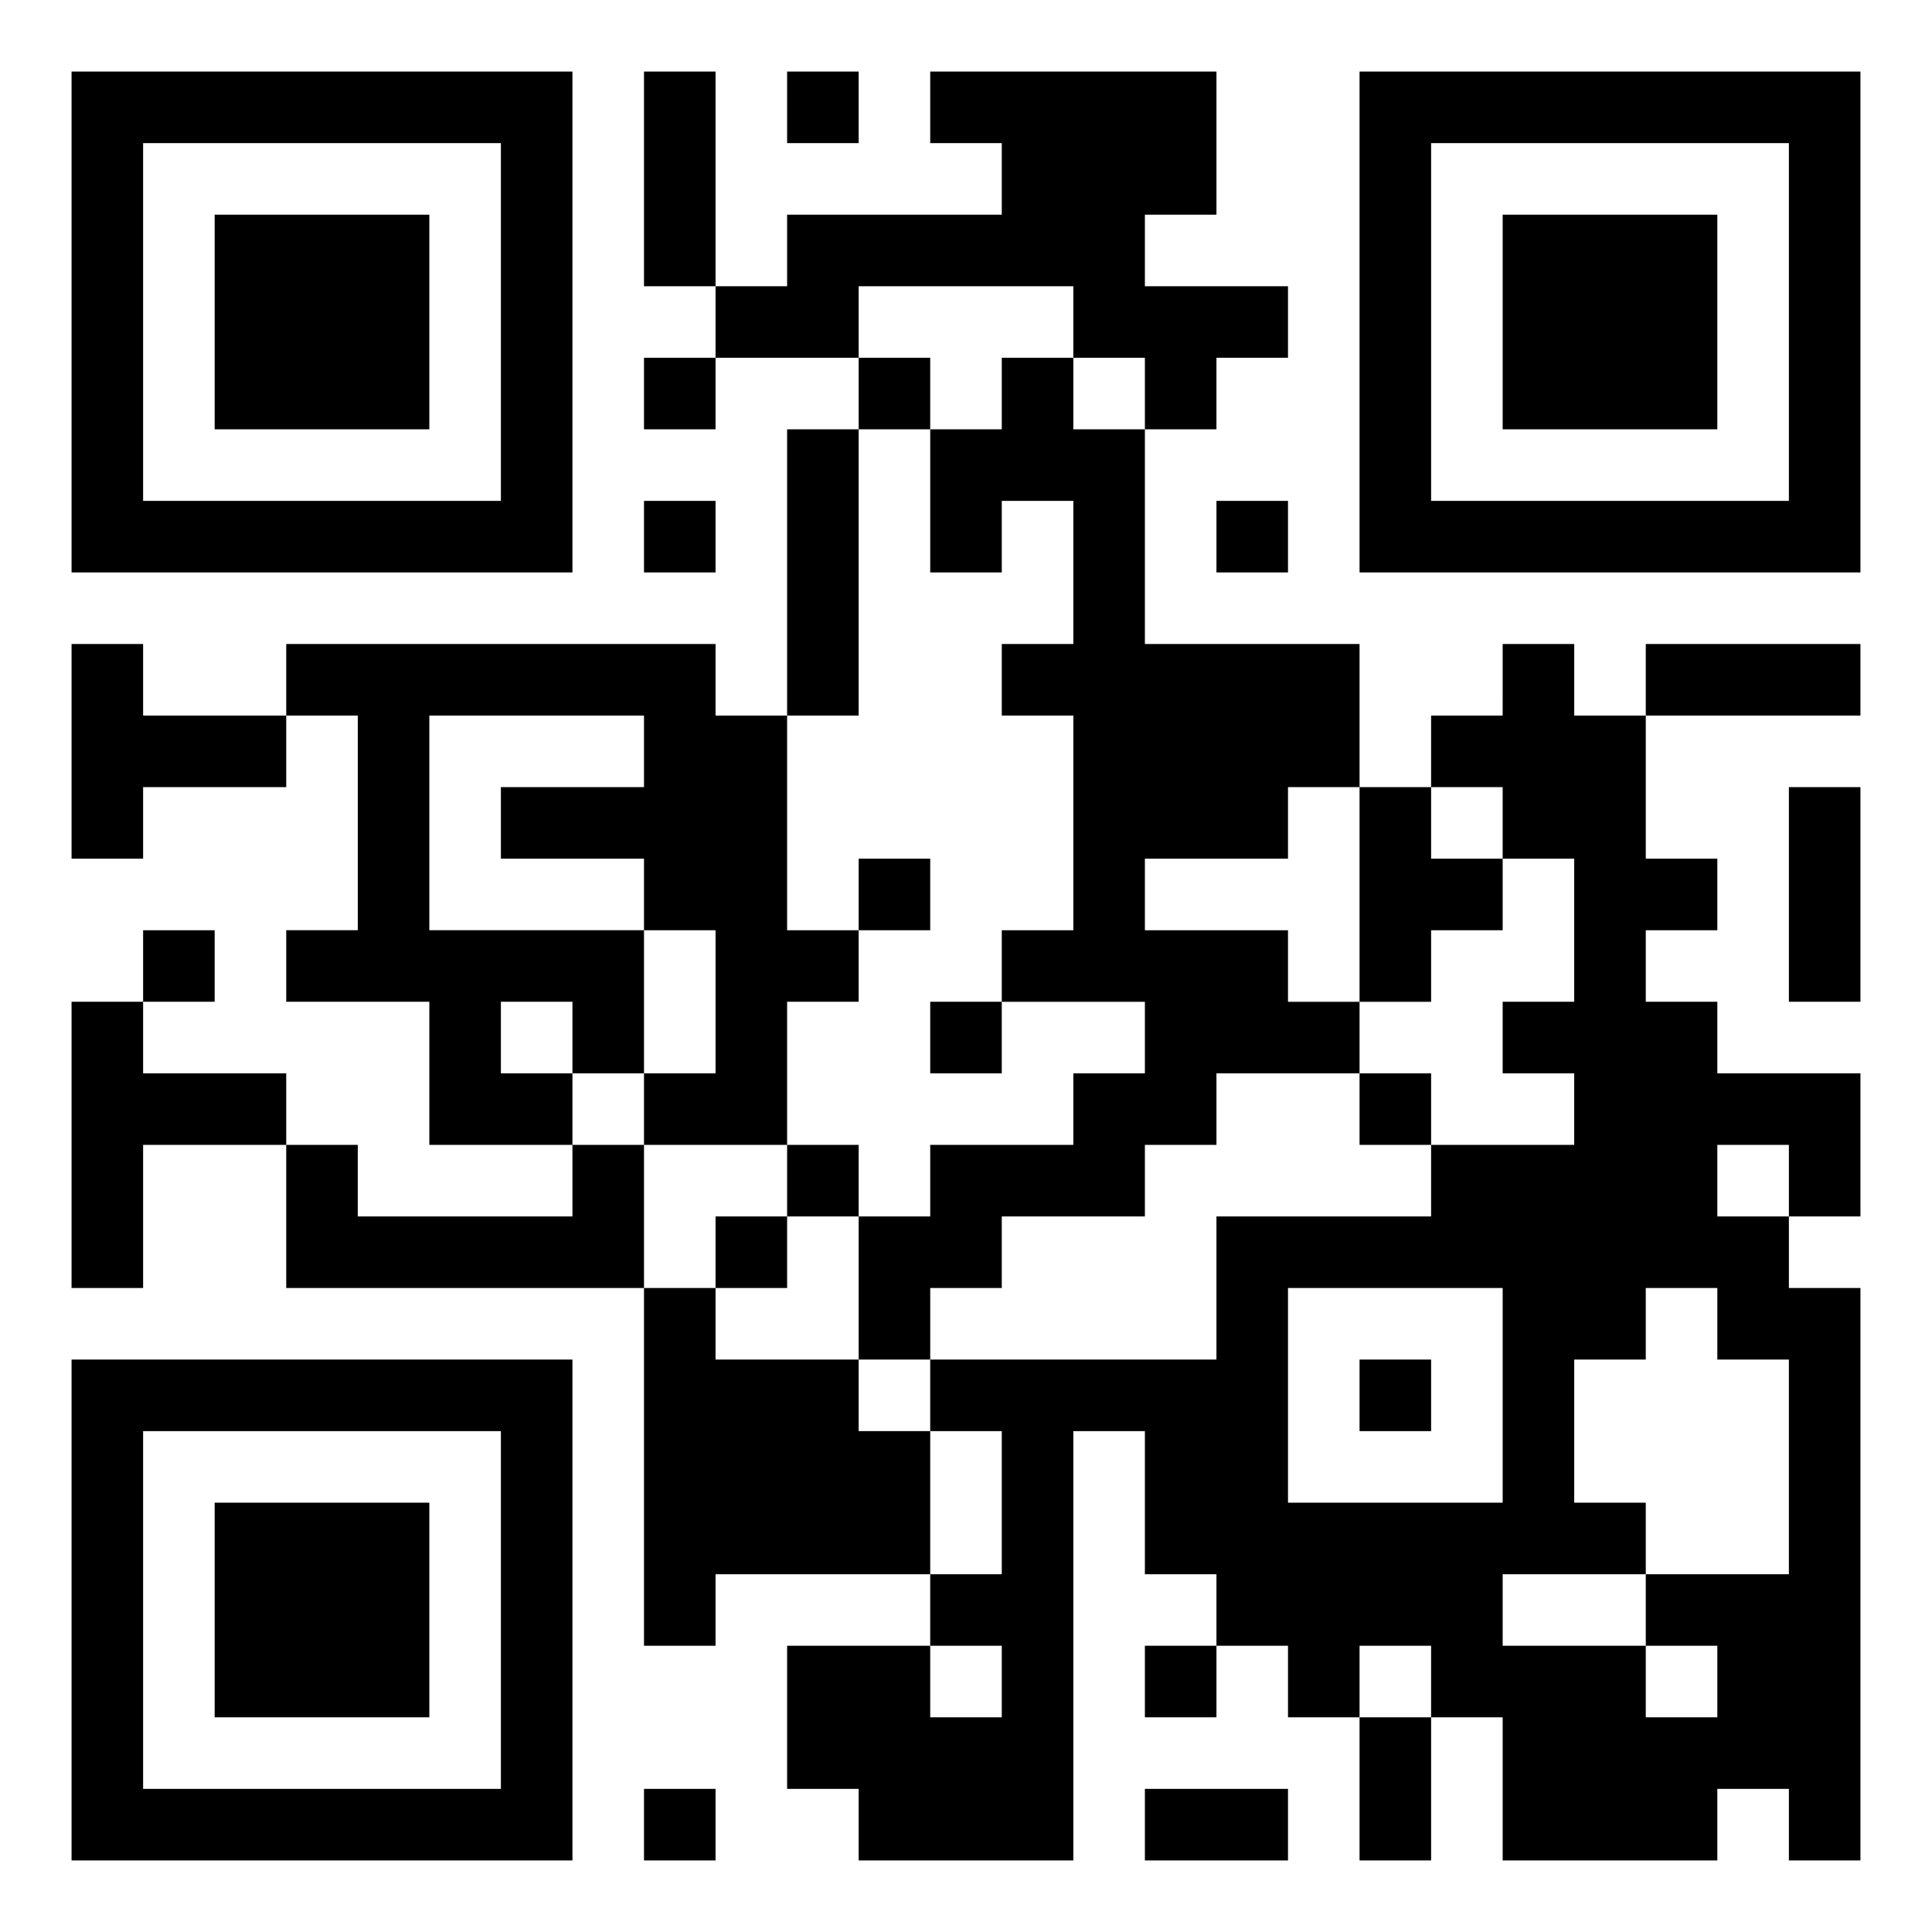 <svg xmlns="http://www.w3.org/2000/svg" viewBox="0 0 27 27"><path d="M1 1h7v7h-7zM9 1h1v3h-1zM11 1h1v1h-1zM13 1h4v2h-1v1h2v1h-1v1h-1v-1h-1v-1h-3v1h-2v-1h1v-1h3v-1h-1zM19 1h7v7h-7zM2 2v5h5v-5zM20 2v5h5v-5zM3 3h3v3h-3zM21 3h3v3h-3zM9 5h1v1h-1zM12 5h1v1h-1zM14 5h1v1h1v3h3v2h-1v1h-2v1h2v1h1v1h-2v1h-1v1h-2v1h-1v1h-1v-2h1v-1h2v-1h1v-1h-2v-1h1v-3h-1v-1h1v-2h-1v1h-1v-2h1zM11 6h1v4h-1zM9 7h1v1h-1zM17 7h1v1h-1zM1 9h1v1h2v1h-2v1h-1zM4 9h6v1h1v3h1v1h-1v2h-2v-1h1v-2h-1v-1h-2v-1h2v-1h-3v3h3v2h-1v-1h-1v1h1v1h-2v-2h-2v-1h1v-3h-1zM21 9h1v1h1v2h1v1h-1v1h1v1h2v2h-1v-1h-1v1h1v1h1v8h-1v-1h-1v1h-3v-2h-1v-1h-1v1h-1v-1h-1v-1h-1v-2h-1v6h-3v-1h-1v-2h2v1h1v-1h-1v-1h1v-2h-1v-1h4v-2h3v-1h2v-1h-1v-1h1v-2h-1v-1h-1v-1h1zM23 9h3v1h-3zM19 11h1v1h1v1h-1v1h-1zM25 11h1v3h-1zM12 12h1v1h-1zM2 13h1v1h-1zM1 14h1v1h2v1h-2v2h-1zM13 14h1v1h-1zM19 15h1v1h-1zM4 16h1v1h3v-1h1v2h-5zM11 16h1v1h-1zM10 17h1v1h-1zM9 18h1v1h2v1h1v2h-3v1h-1zM18 18v3h3v-3zM23 18v1h-1v2h1v1h-2v1h2v1h1v-1h-1v-1h2v-3h-1v-1zM1 19h7v7h-7zM19 19h1v1h-1zM2 20v5h5v-5zM3 21h3v3h-3zM16 23h1v1h-1zM19 24h1v2h-1zM9 25h1v1h-1zM16 25h2v1h-2z"/></svg>